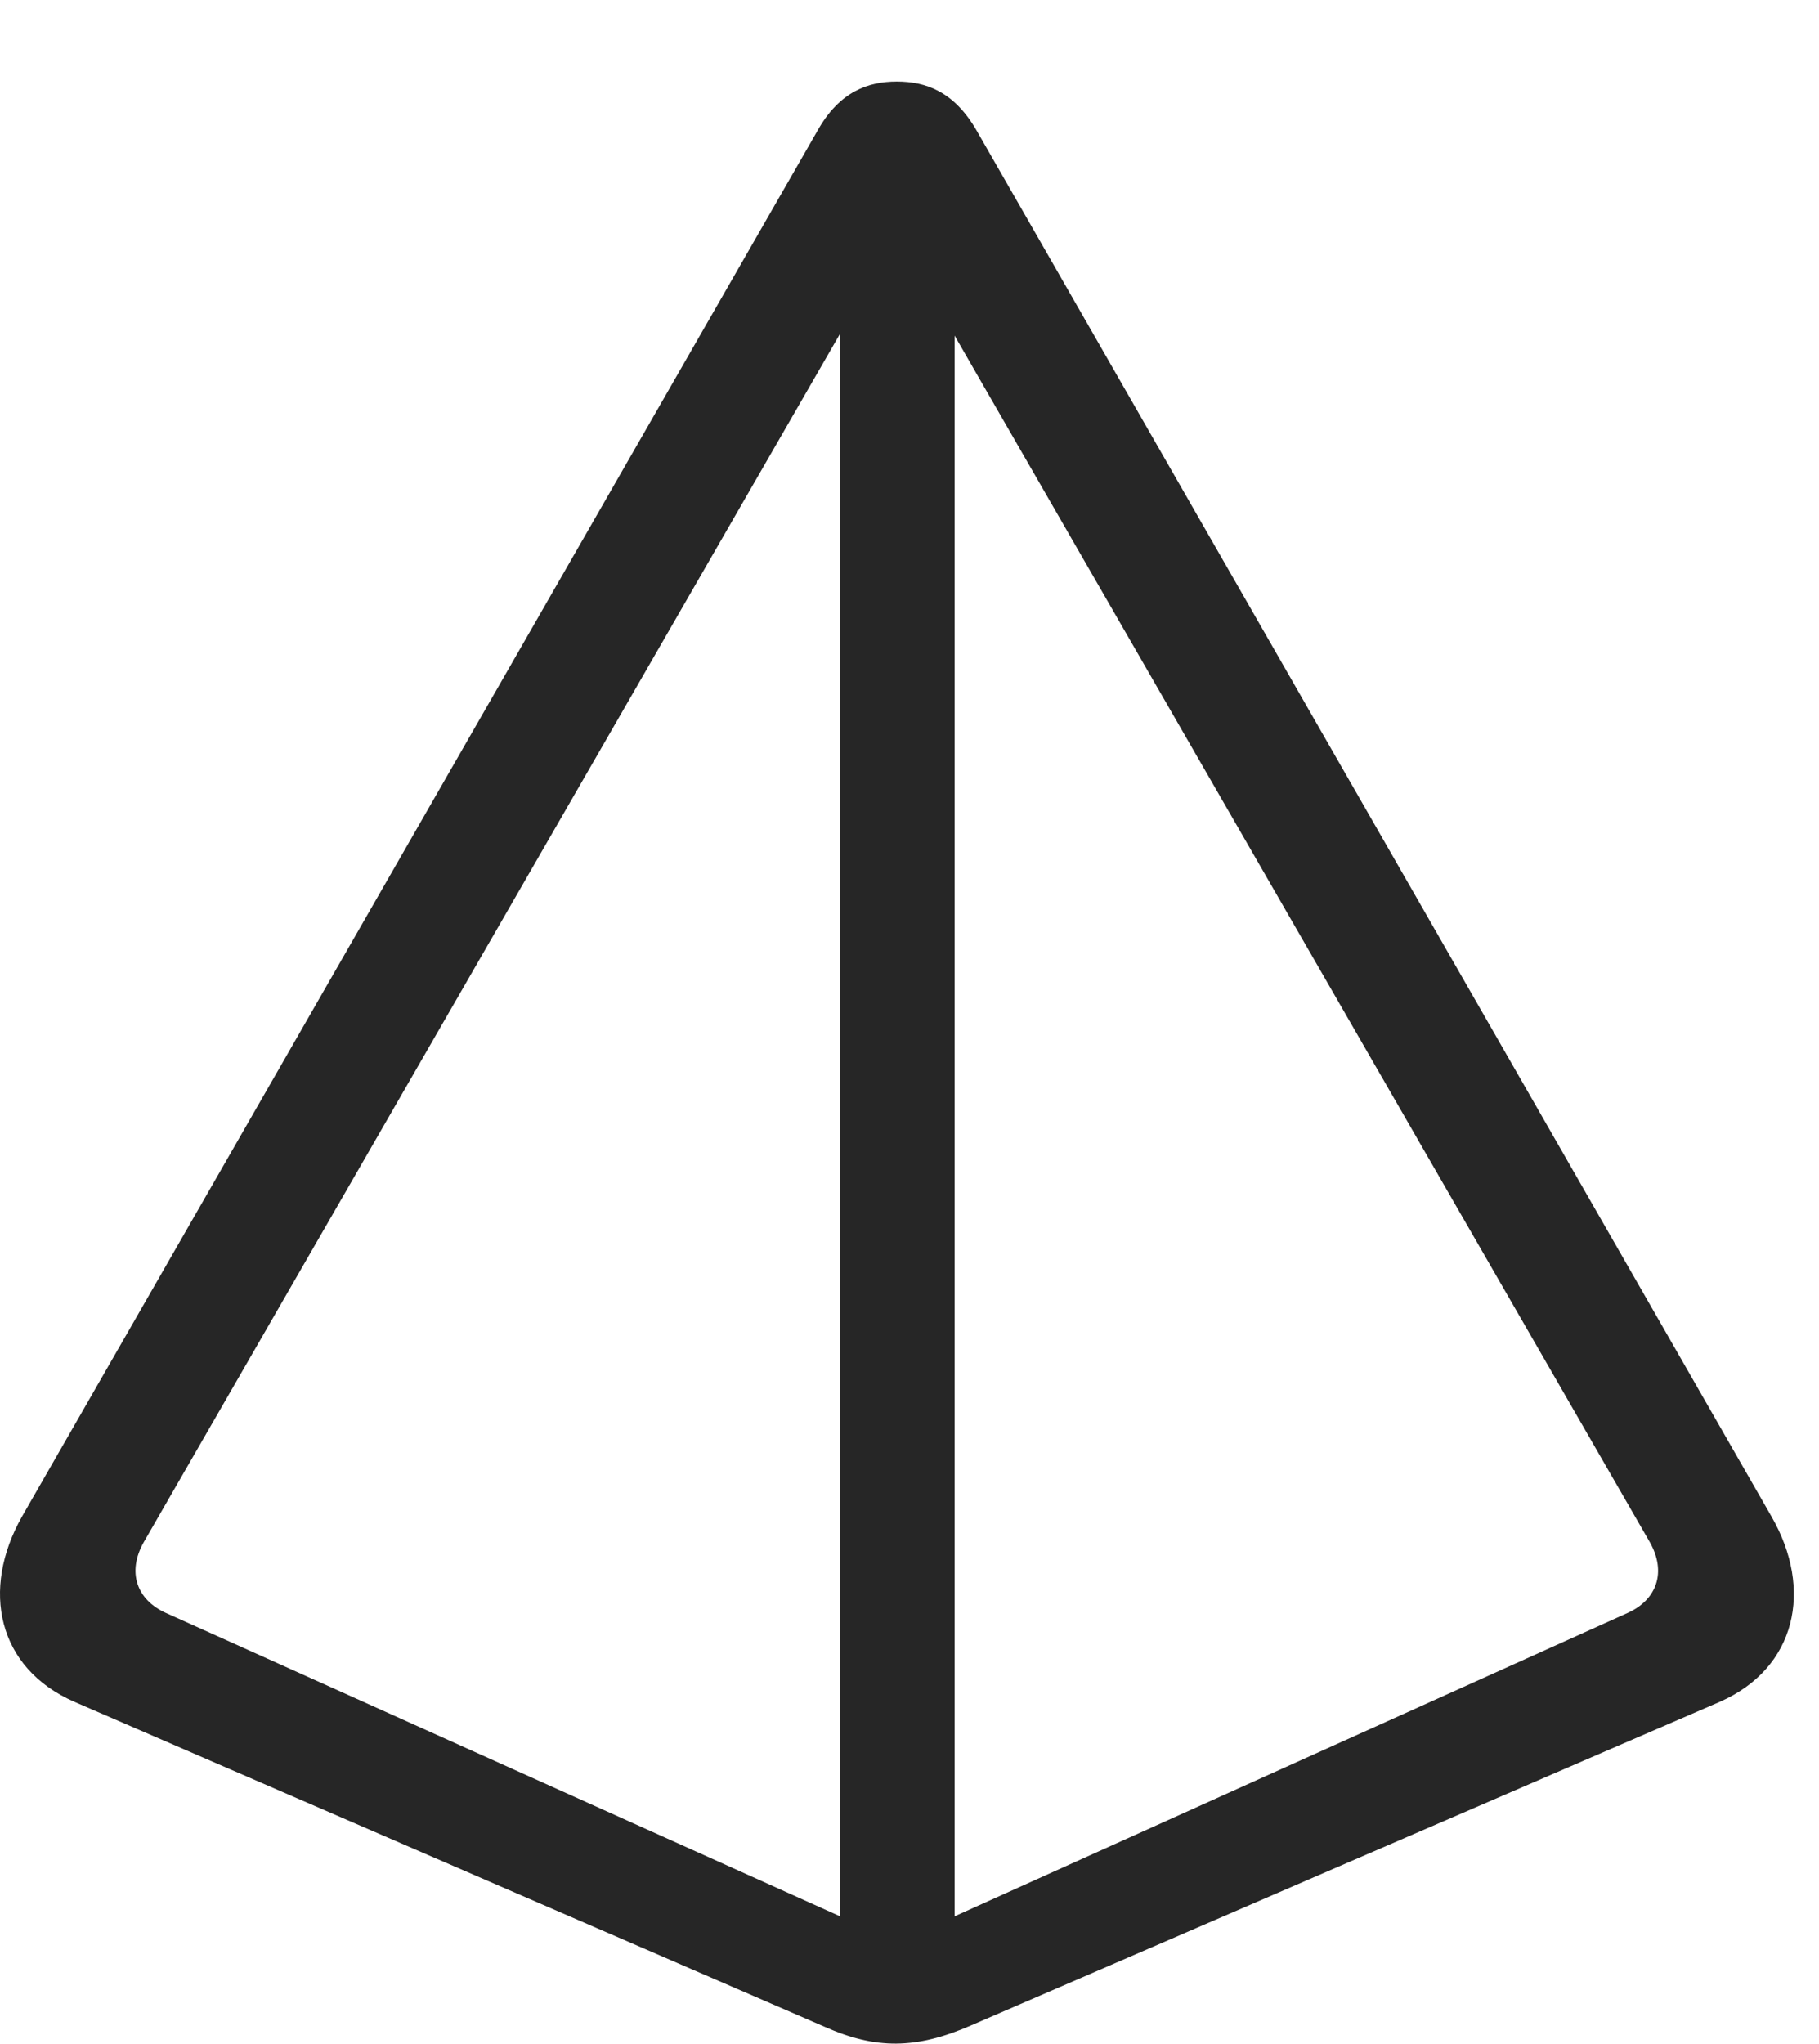 <?xml version="1.0" encoding="UTF-8"?>
<!--Generator: Apple Native CoreSVG 326-->
<!DOCTYPE svg
PUBLIC "-//W3C//DTD SVG 1.1//EN"
       "http://www.w3.org/Graphics/SVG/1.1/DTD/svg11.dtd">
<svg version="1.1" xmlns="http://www.w3.org/2000/svg" xmlns:xlink="http://www.w3.org/1999/xlink" viewBox="0 0 25.81 28.985">
 <g>
  <rect height="28.985" opacity="0" width="25.81" x="0" y="0"/>
  <path d="M0.312 21.509C-0.274 22.544-0.039 23.657 1.054 24.136L11.699 28.745C12.421 29.067 12.998 29.067 13.779 28.726L24.404 24.136C25.488 23.657 25.732 22.544 25.136 21.509L13.857 1.851C13.535 1.294 13.134 1.157 12.724 1.157C12.324 1.157 11.914 1.294 11.601 1.851ZM2.041 21.87L12.461 3.794C12.529 3.687 12.617 3.628 12.724 3.628C12.841 3.628 12.929 3.687 12.988 3.794L23.408 21.87C23.652 22.3 23.506 22.691 23.095 22.876L13.427 27.232C12.871 27.476 12.588 27.476 12.08 27.251L2.353 22.876C1.943 22.691 1.797 22.3 2.041 21.87ZM11.914 28.198L13.545 28.198L13.545 2.749L11.914 2.749Z" fill="black" fill-opacity="0.85"/>
 </g>
</svg>
